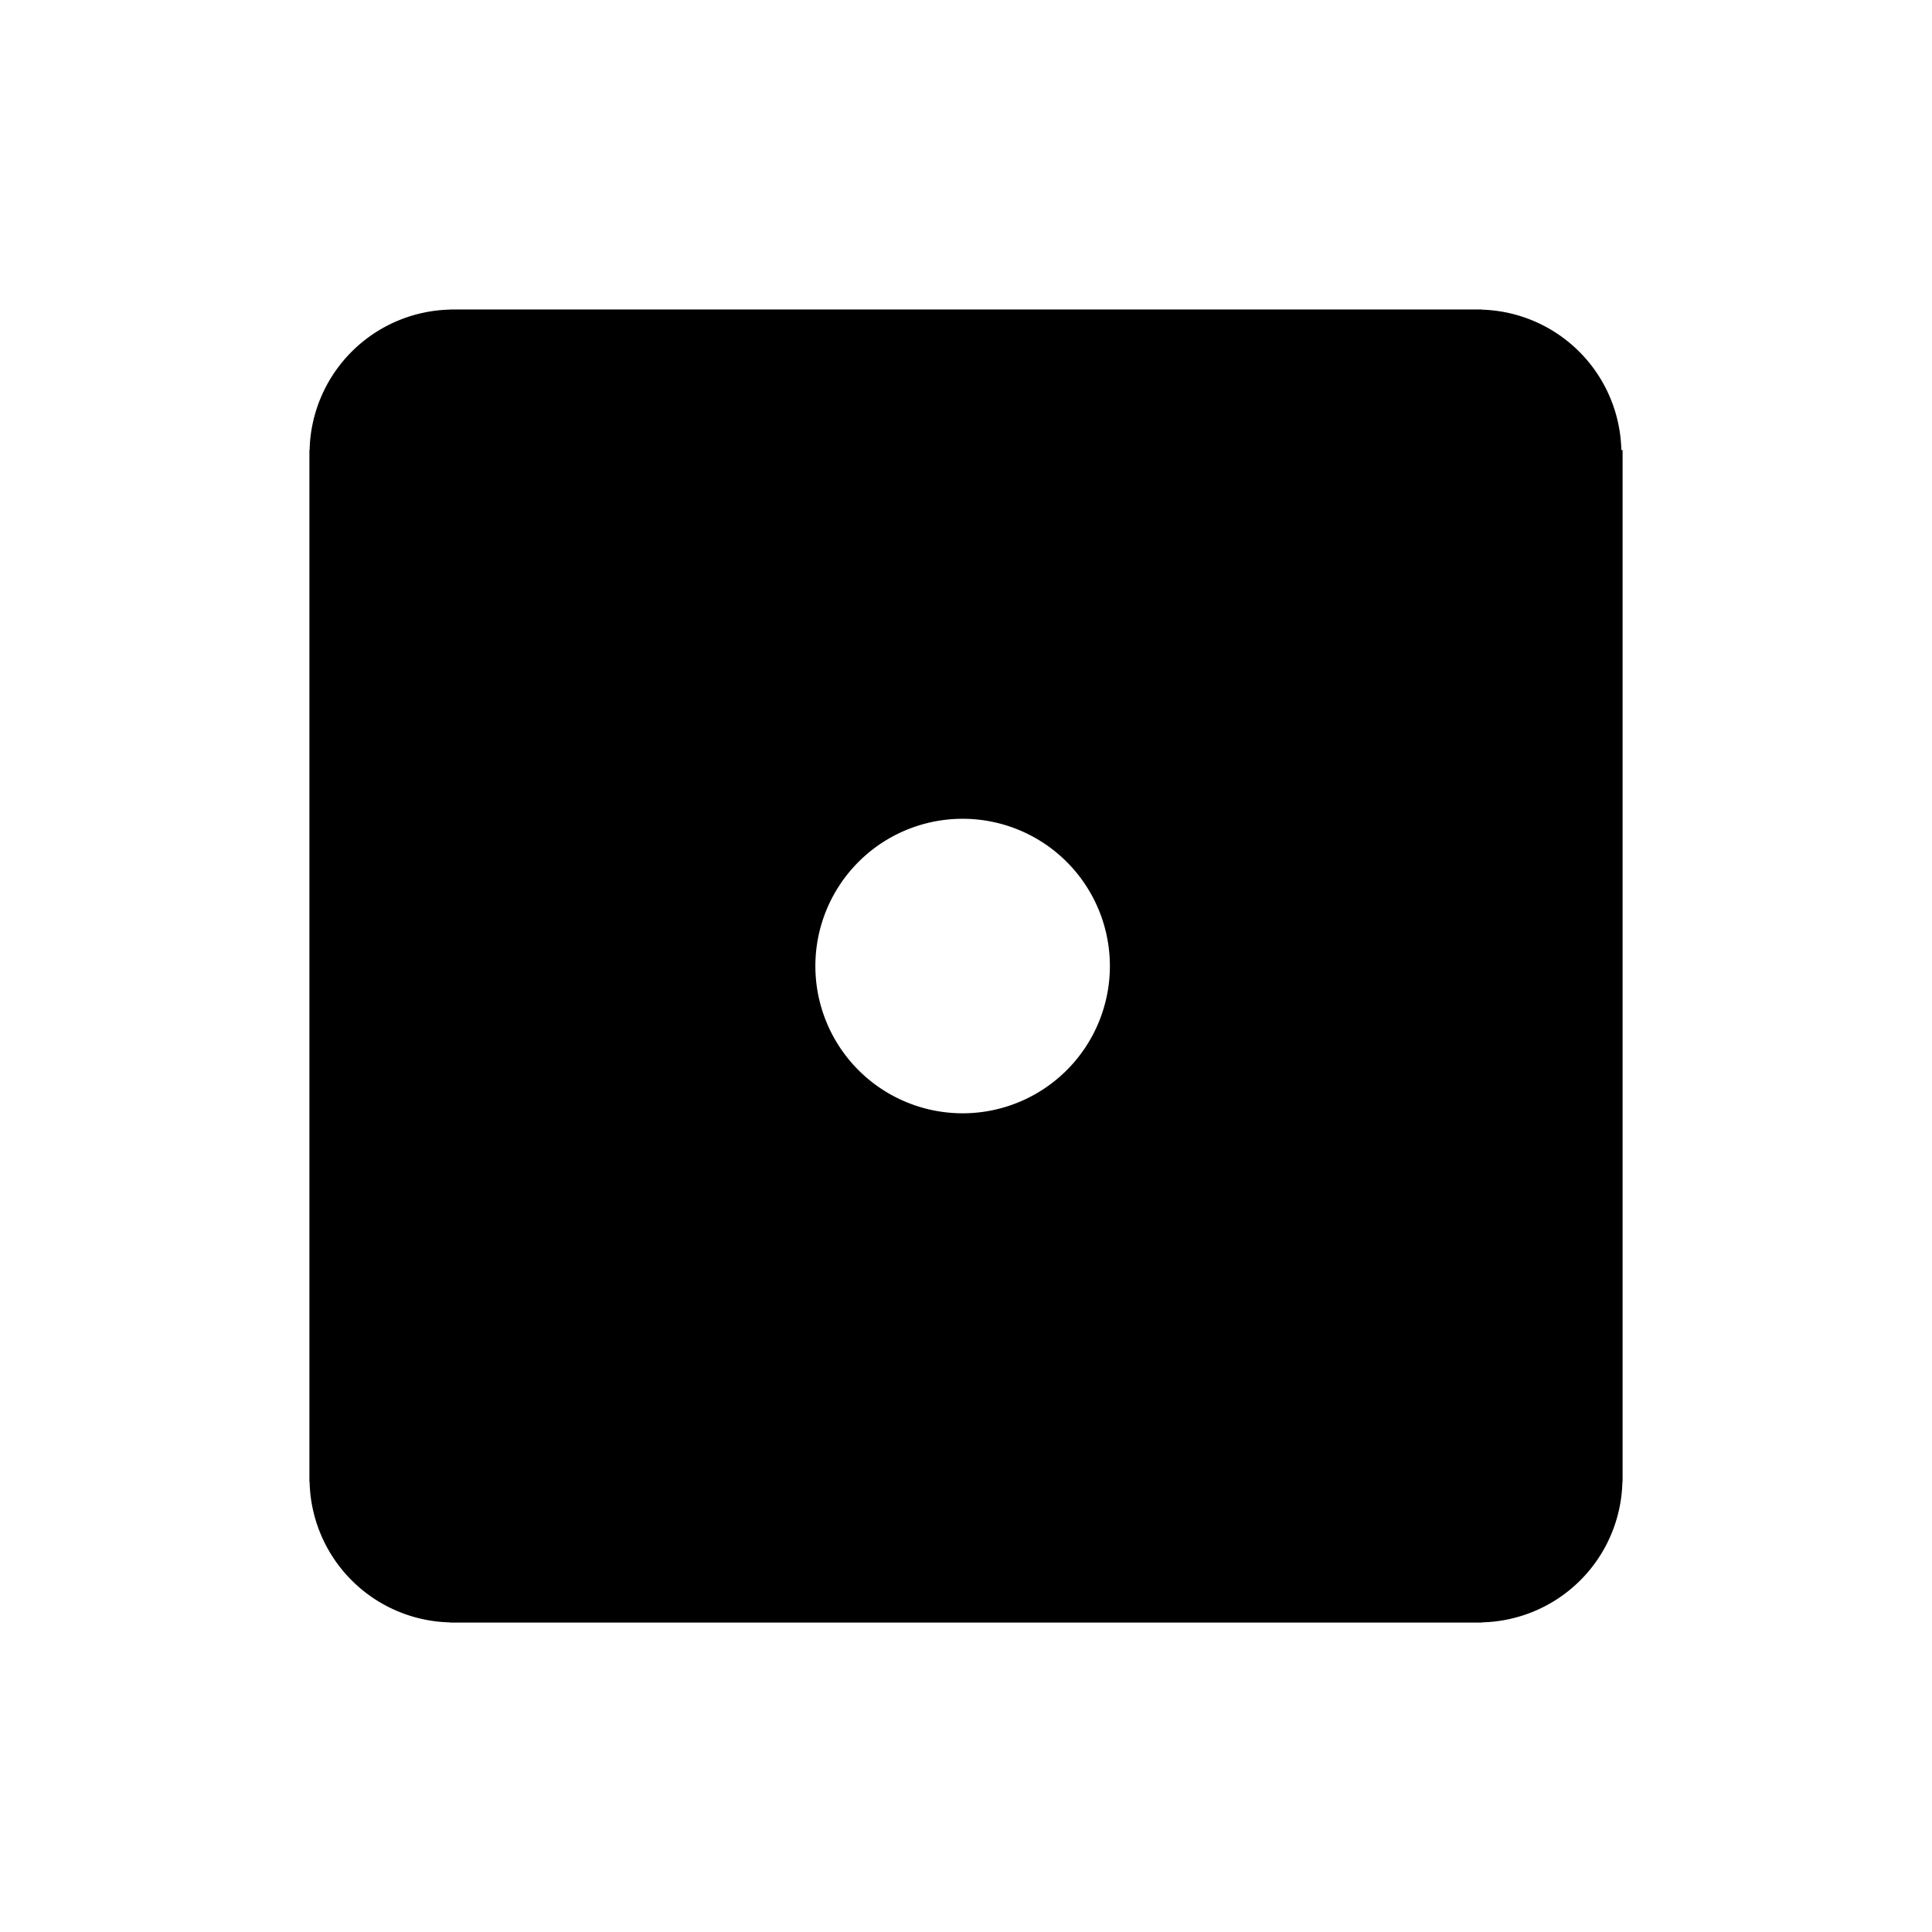 <svg xmlns="http://www.w3.org/2000/svg" width="100" height="100" viewBox="0 0 100 100"><path d="M83.92 23.292a7.44 7.44 0 0 0-7.212-7.264v-.01H23.292v.007a7.443 7.443 0 0 0-7.267 7.267h-.01v53.416h.01a7.44 7.44 0 0 0 7.267 7.267v.008h53.416v-.01a7.44 7.44 0 0 0 7.267-7.266h.01V23.292h-.064zM50 57.622a7.622 7.622 0 1 1 0-15.24 7.622 7.622 0 0 1 0 15.24z"/></svg>